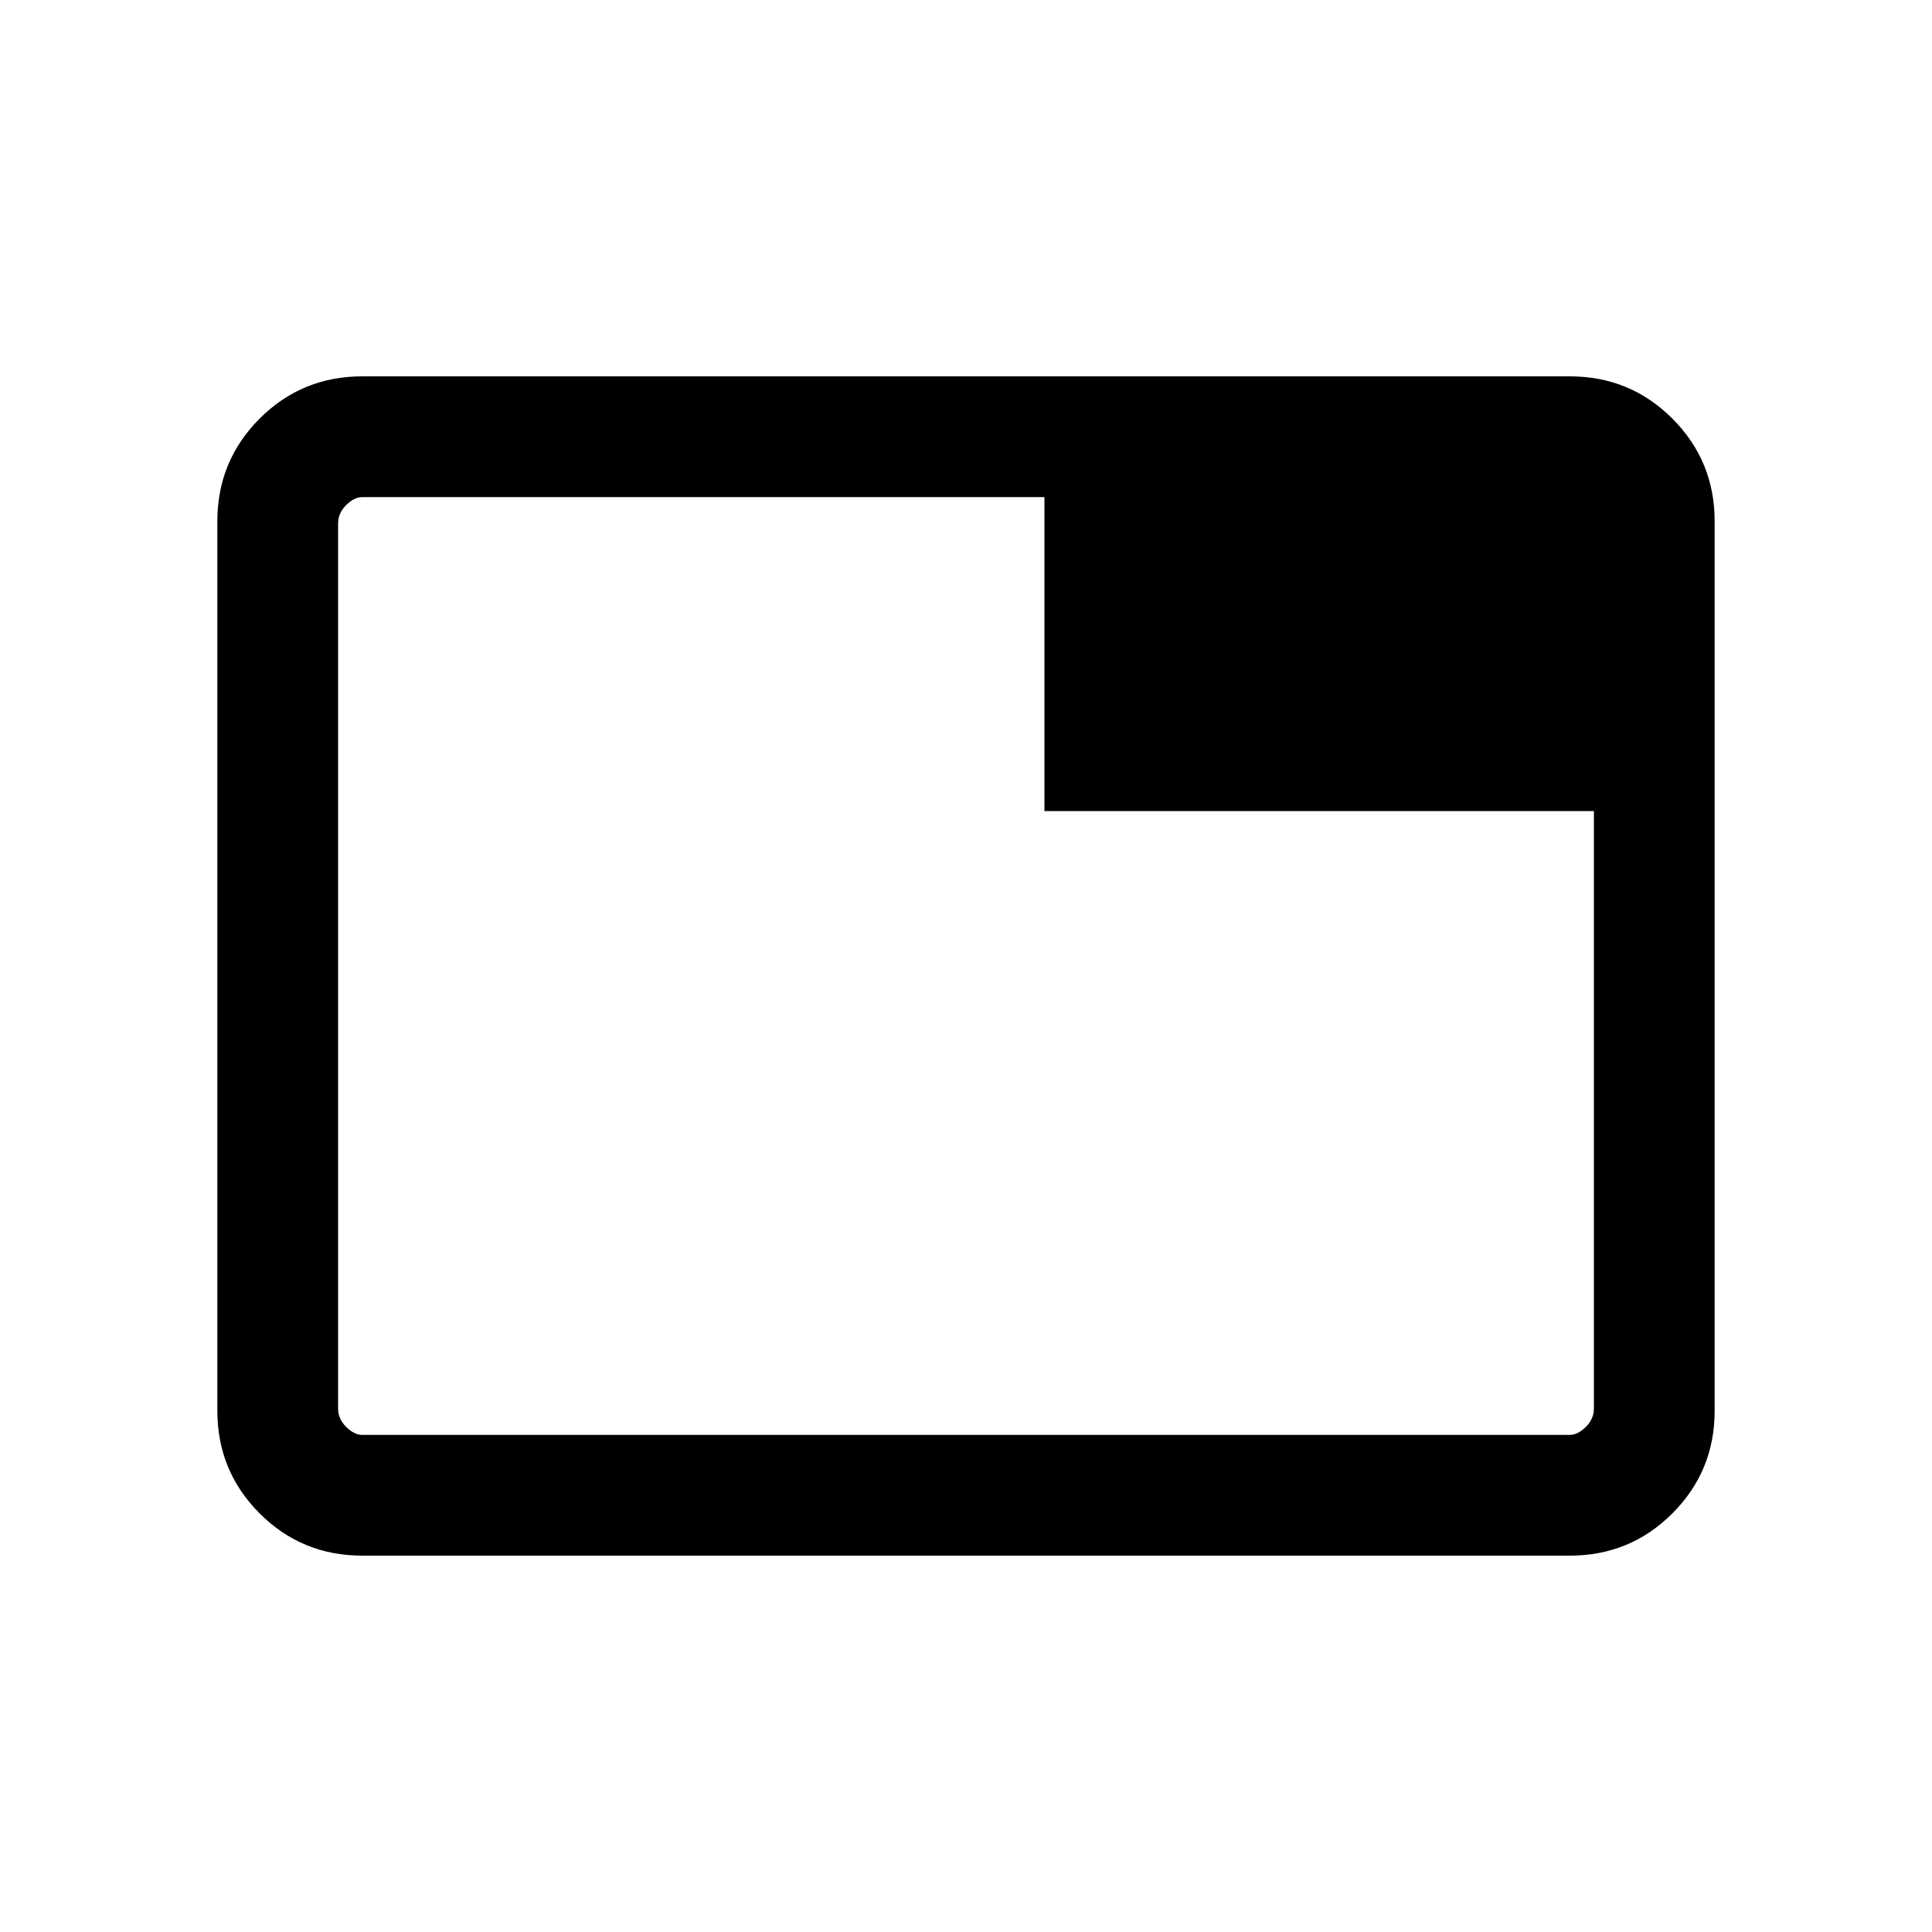 <svg xmlns="http://www.w3.org/2000/svg" height="20" width="20"><path d="M3.75 16.104q-.625 0-1.062-.437-.438-.438-.438-1.063V5.396q0-.625.438-1.063.437-.437 1.062-.437h12.5q.625 0 1.062.437.438.438.438 1.063v9.208q0 .625-.438 1.063-.437.437-1.062.437Zm7.062-7.708v-3.25H3.75q-.083 0-.167.083-.083.083-.083.188v9.166q0 .105.083.188.084.083.167.083h12.5q.083 0 .167-.083.083-.083.083-.188V8.396ZM3.5 14.583V5.146h.25q-.104 0-.177.073t-.073.198v9.166q0 .125.073.198.073.073.177.073H3.5v-.271Z"/></svg>